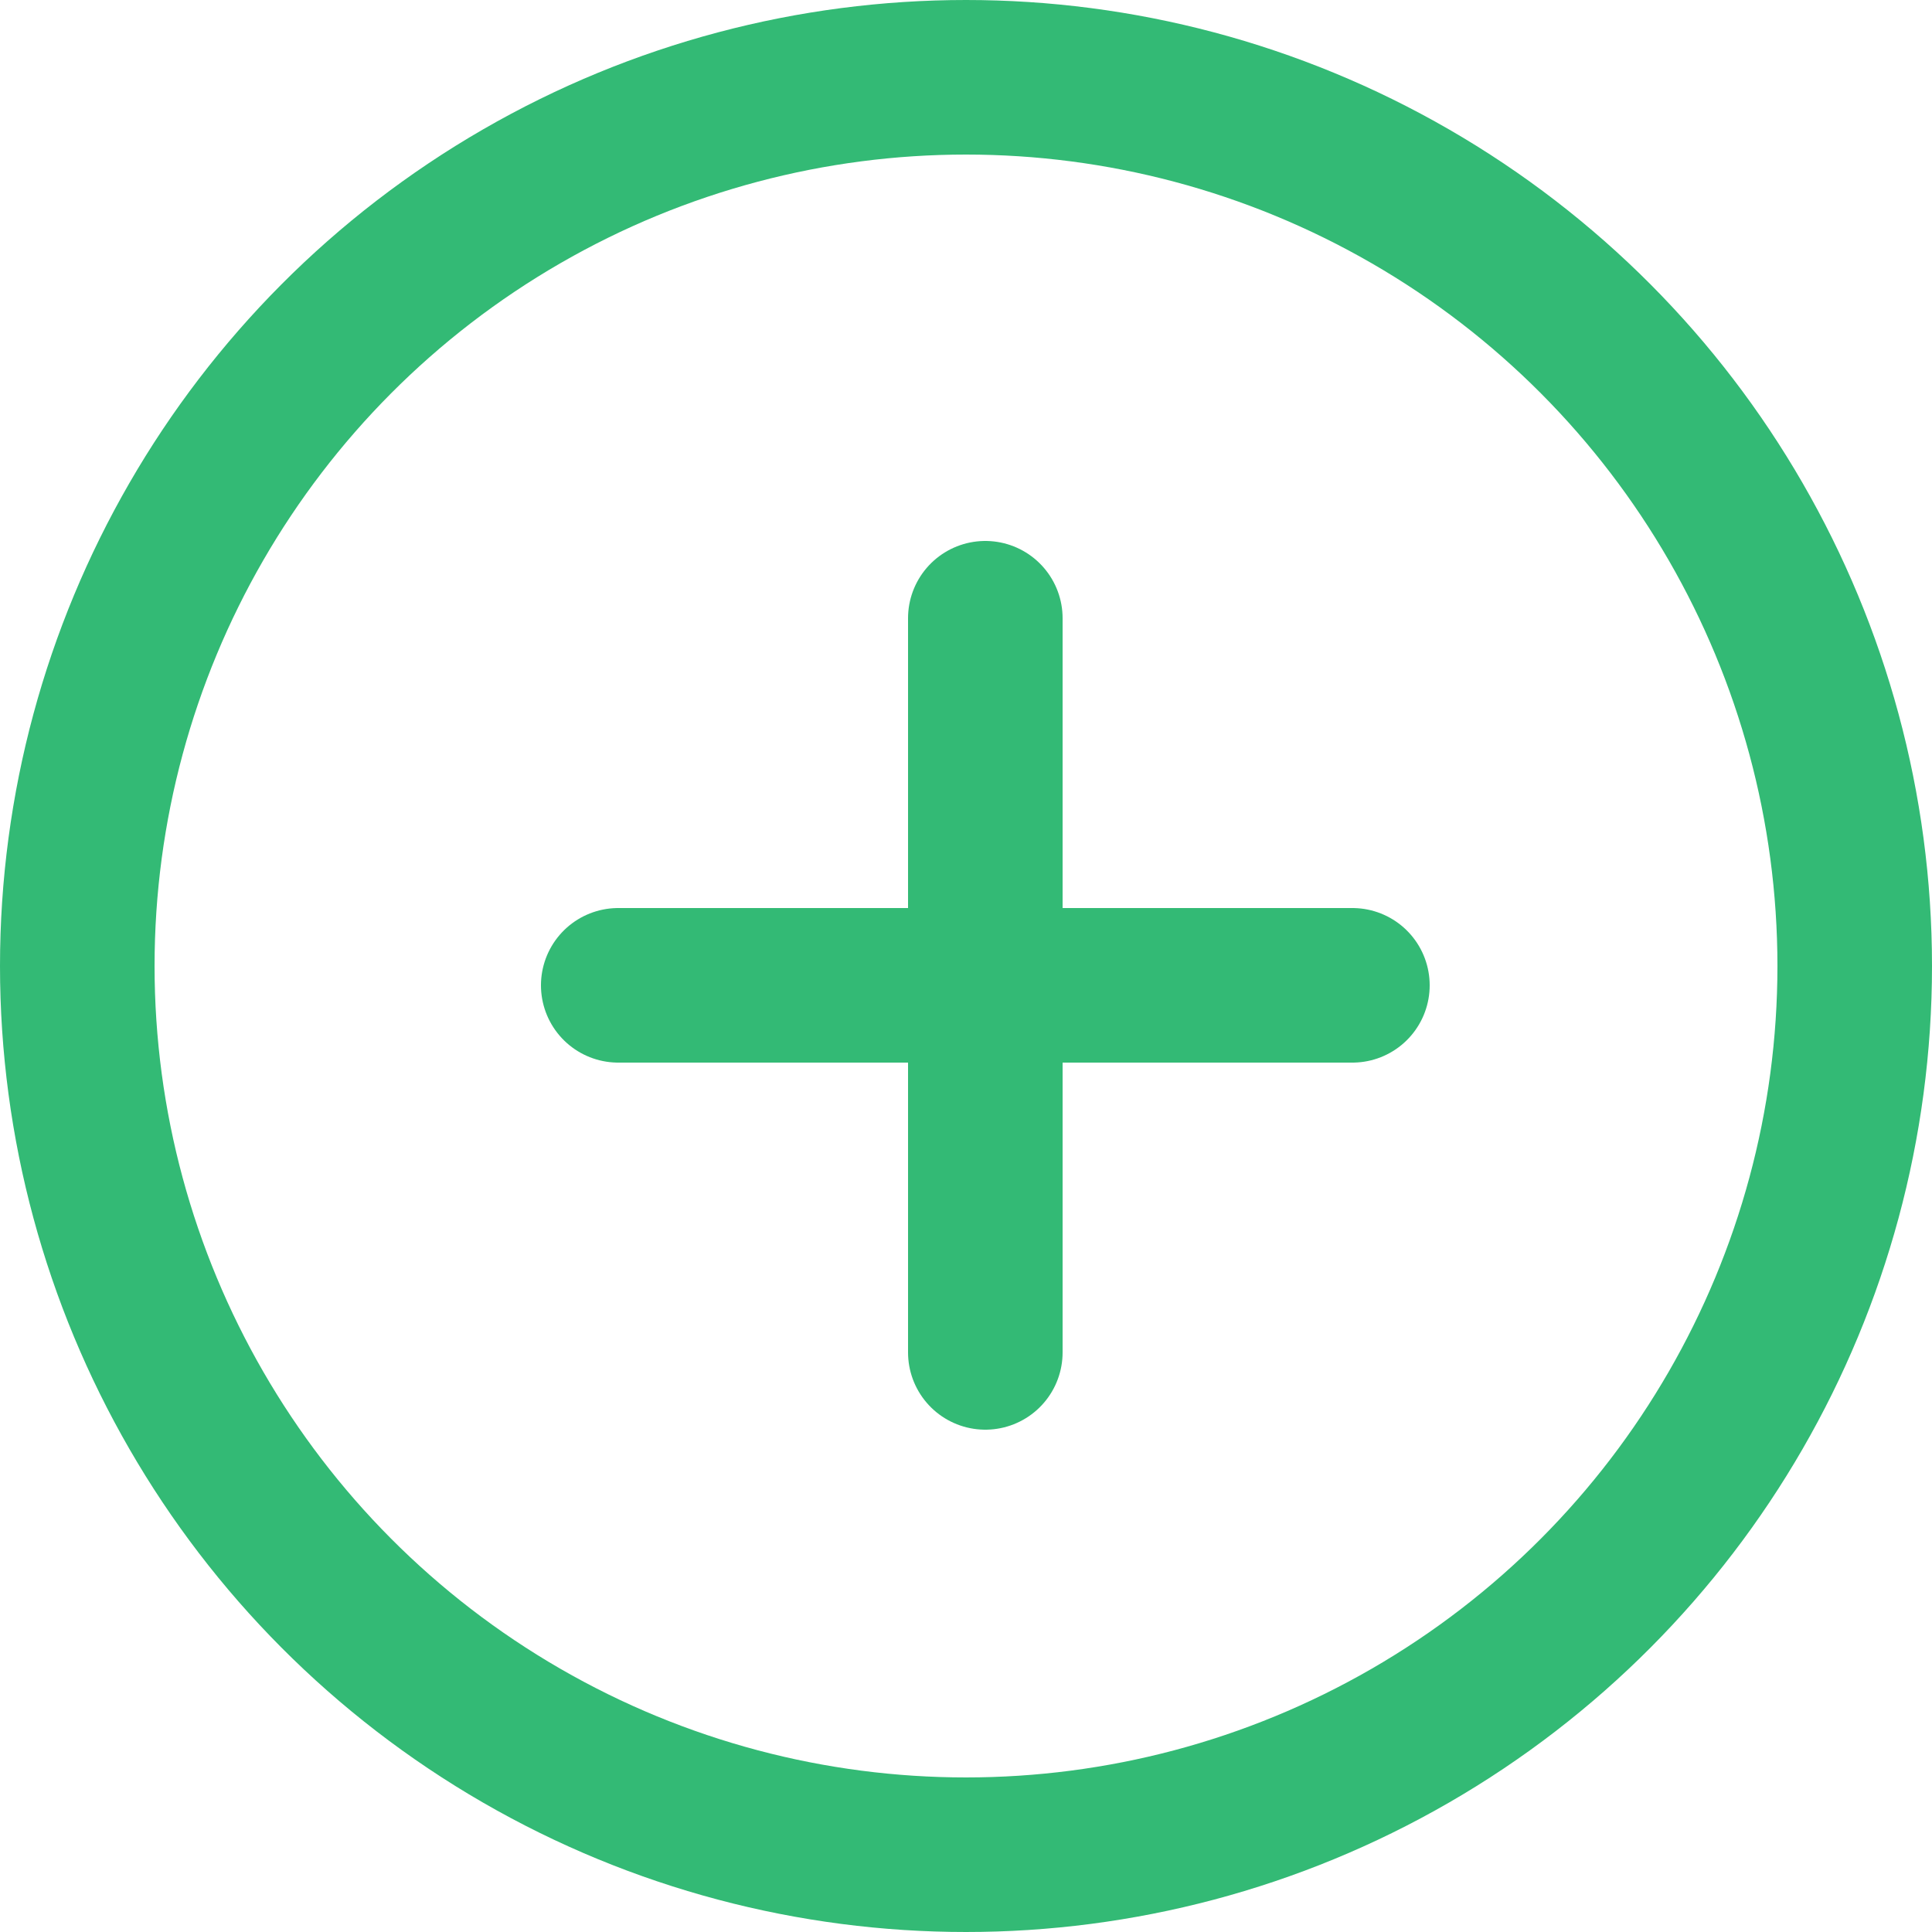 <svg width="25" height="25" viewBox="0 0 25 25" fill="none" xmlns="http://www.w3.org/2000/svg">
<circle cx="12.5" cy="12.5" r="11.5" stroke="#33BA75" stroke-width="2"/>
<path d="M12.75 8V17.5" stroke="#33BA75" stroke-width="2" stroke-linecap="round" stroke-linejoin="round"/>
<path d="M8 12.75L17.5 12.75" stroke="#33BA75" stroke-width="2" stroke-linecap="round" stroke-linejoin="round"/>
</svg>
